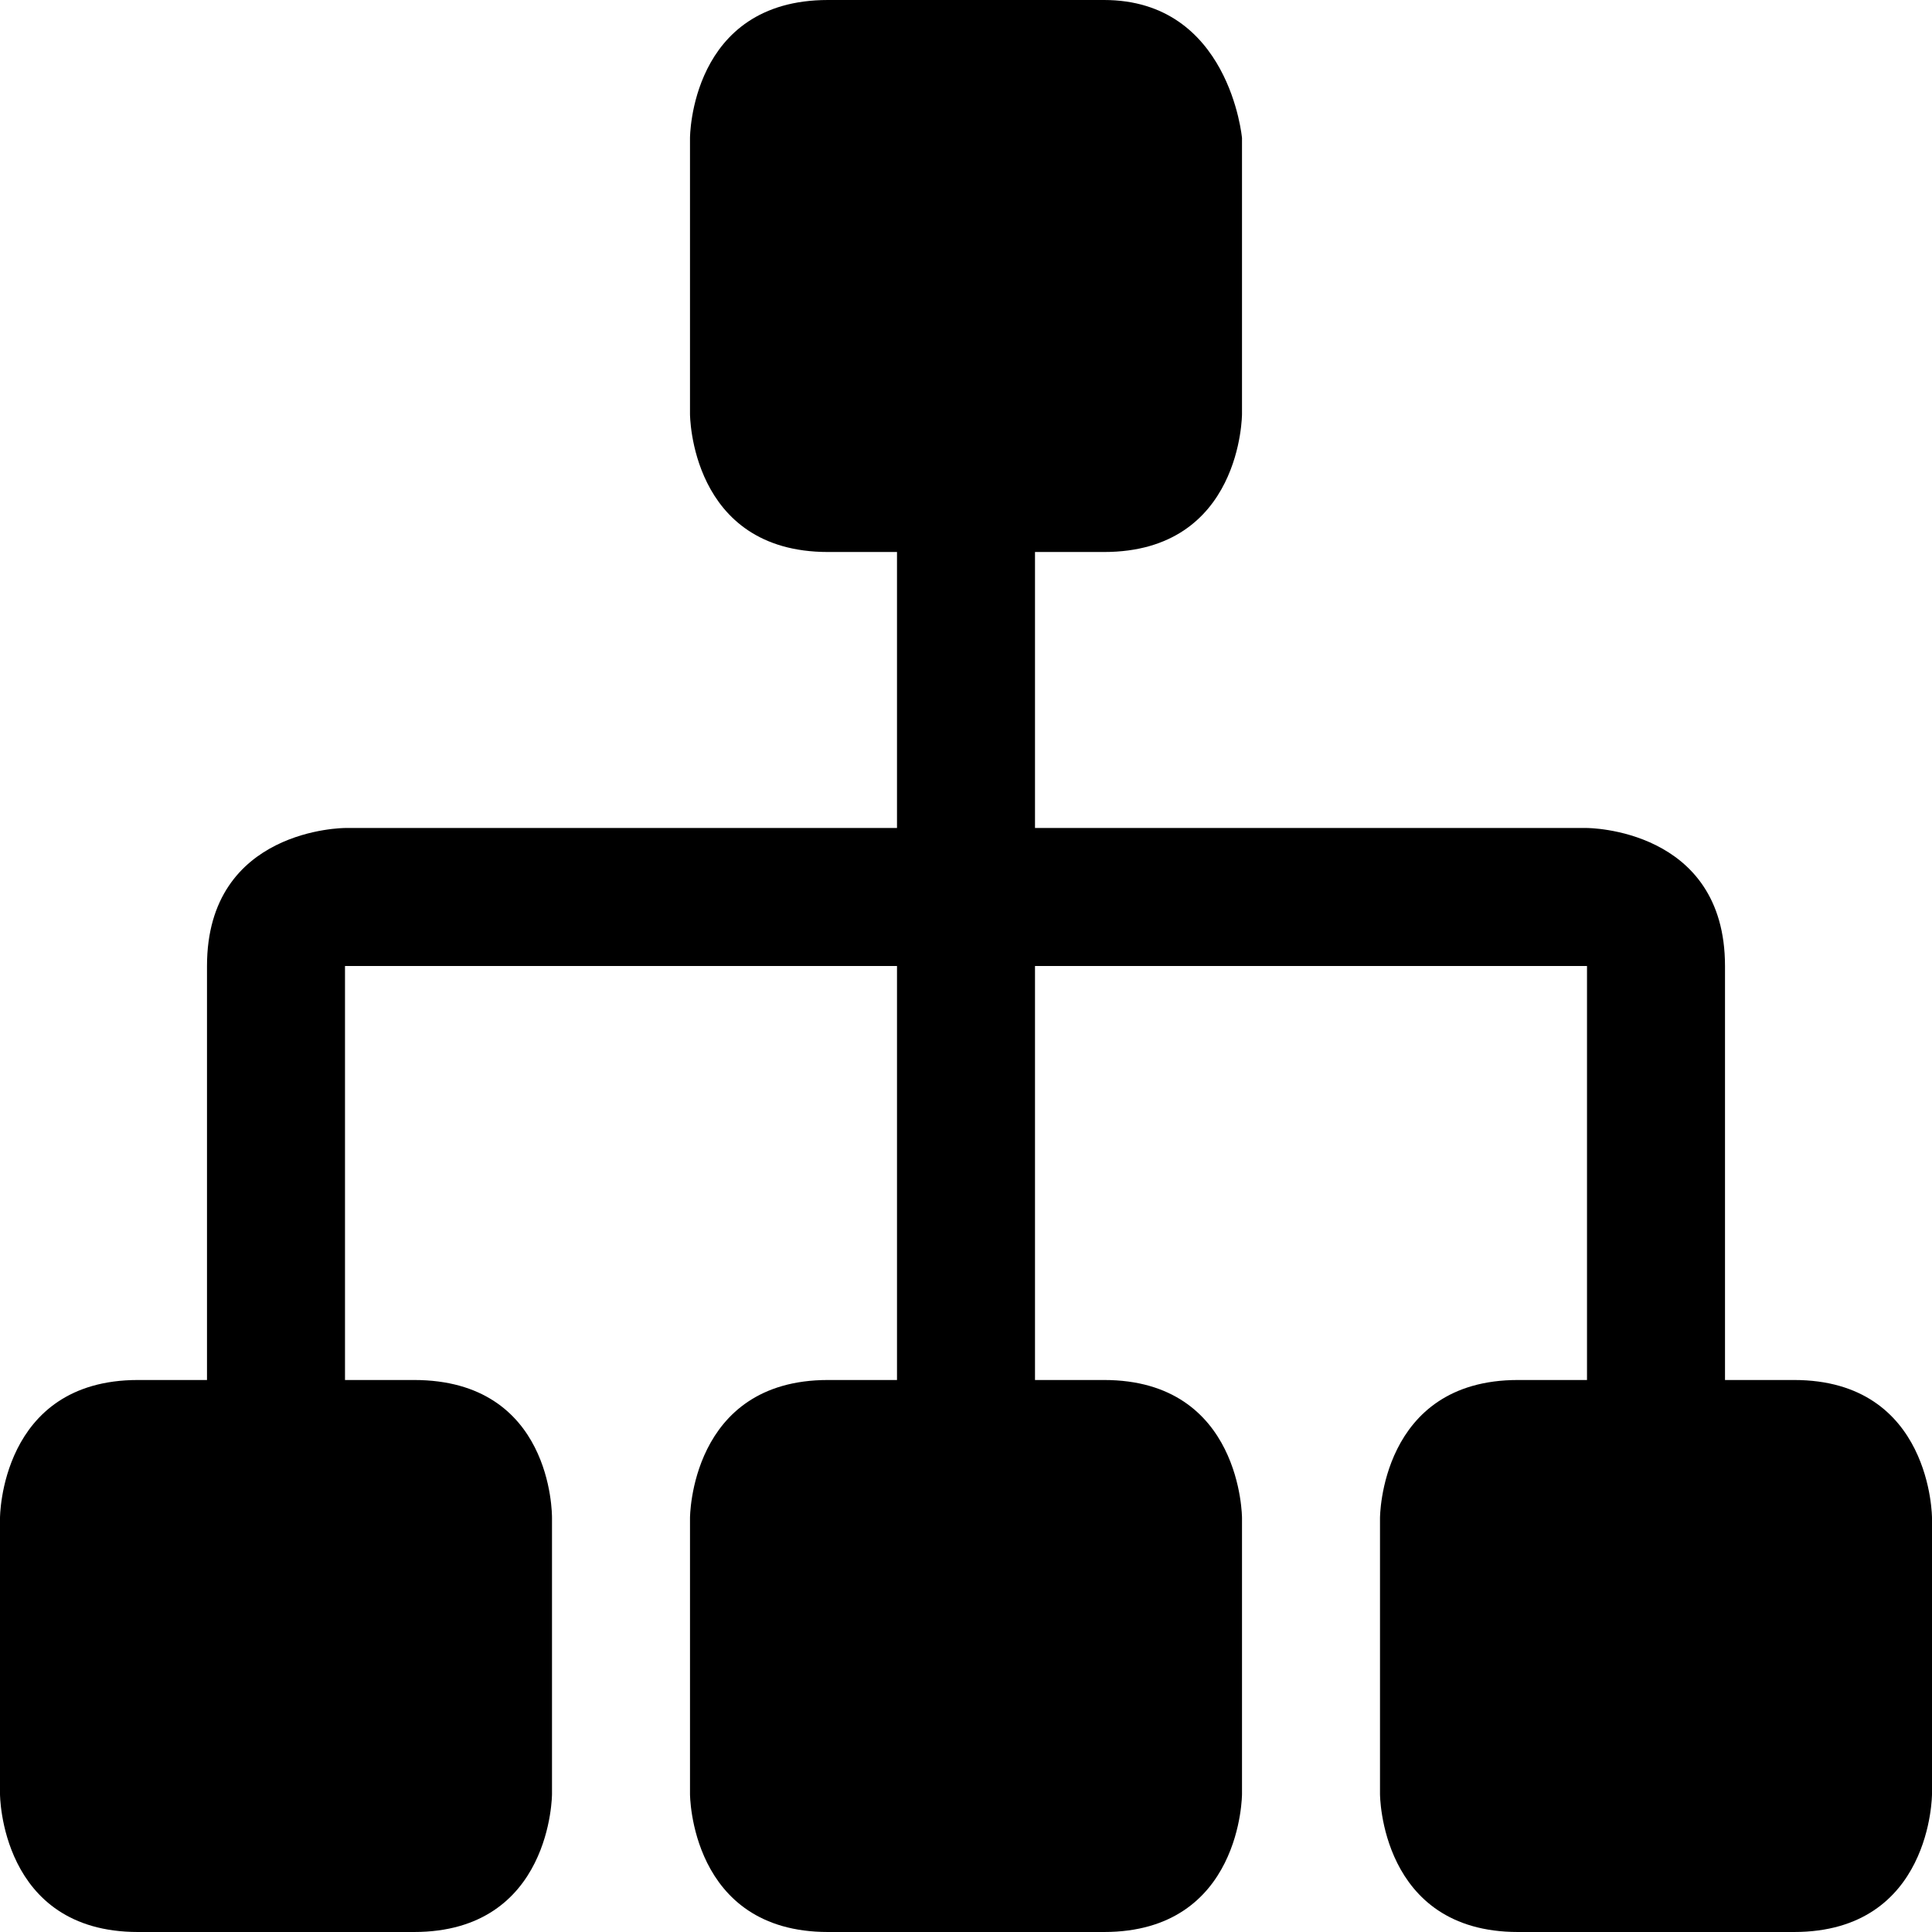 <svg width="14" height="14" xmlns="http://www.w3.org/2000/svg"><path d="M11.5 7v3H11c-1 0-1 1-1 1v2s0 1 1 1h2c1 0 1-1 1-1v-2s0-1-1-1h-.5V7c0-1-1-1-1-1h-4V4H8c1 0 1-1 1-1V1s-.09-1-1-1H6C5 0 5 1 5 1v2s0 1 1 1h.5v2h-4s-1 0-1 1v3H1c-1 0-1 1-1 1v2s0 1 1 1h2c1 0 1-1 1-1v-2c0-.034 0-1-1-1h-.5V7h4v3H6c-1 0-1 1-1 1v2s0 1 1 1h2c1 0 1-1 1-1v-2s0-1-1-1h-.5V7h4z" fill="#000" fill-rule="evenodd"/></svg>